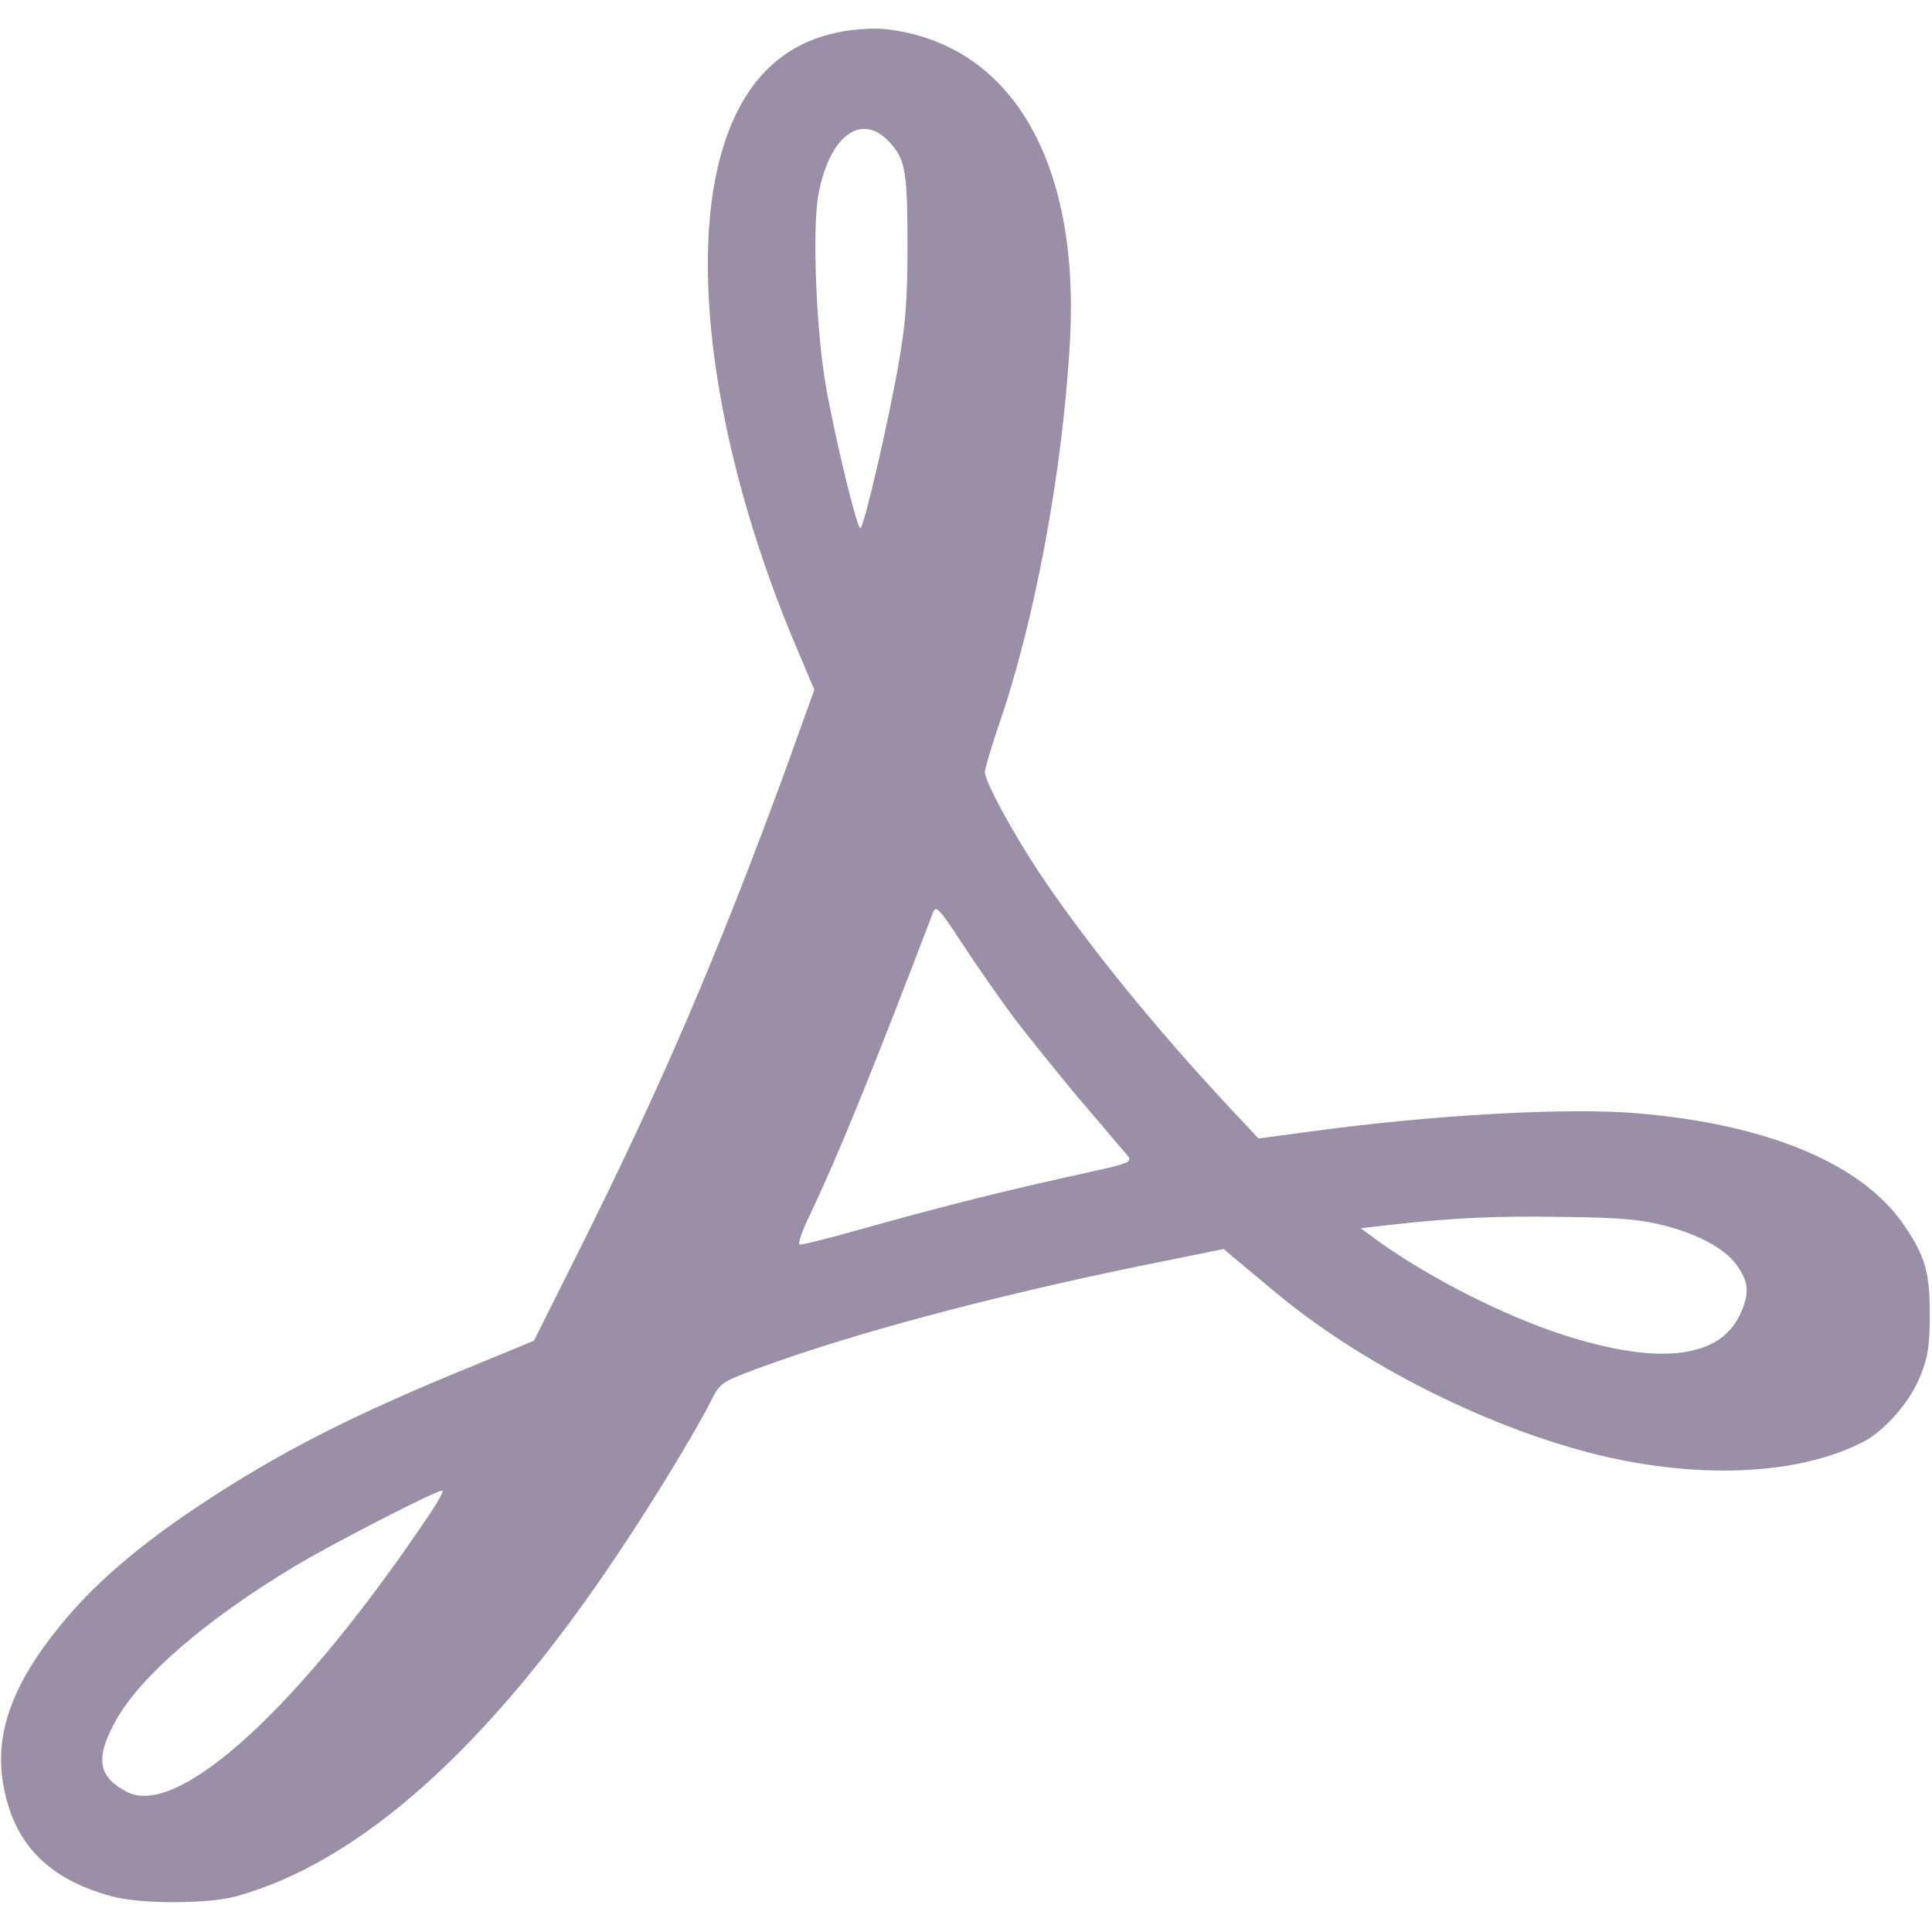 <?xml version="1.0" standalone="no"?>
<!DOCTYPE svg PUBLIC "-//W3C//DTD SVG 20010904//EN"
 "http://www.w3.org/TR/2001/REC-SVG-20010904/DTD/svg10.dtd">
<svg version="1.0" xmlns="http://www.w3.org/2000/svg"
 width="512pt" height="512pt" viewBox="0 0 512 512"
 preserveAspectRatio="xMidYMid meet">

<g transform="translate(0,512) scale(0.1,-0.1)"
fill="#9A8FA6" stroke="none">
<path d="M2230 5036 c-161 -29 -268 -139 -320 -328 -86 -312 -7 -819 205
-1314 l43 -102 -77 -214 c-177 -483 -329 -838 -549 -1277 l-117 -234 -150 -62
c-330 -134 -526 -234 -745 -380 -160 -107 -276 -208 -362 -315 -125 -153 -172
-284 -150 -415 26 -159 118 -255 290 -301 76 -20 249 -20 326 0 329 90 673
397 1014 909 92 137 203 319 246 404 24 48 27 50 123 86 248 92 624 192 1014
272 l222 45 33 -28 c18 -15 66 -55 108 -90 246 -204 609 -380 911 -441 251
-50 484 -33 641 47 59 30 128 109 154 178 19 46 24 79 24 154 1 115 -11 159
-66 240 -110 165 -362 271 -713 300 -185 15 -535 -4 -865 -49 l-135 -18 -73
78 c-201 215 -384 441 -505 622 -75 113 -147 246 -147 271 0 9 16 61 34 116
99 283 174 690 192 1035 24 475 -161 782 -491 818 -27 3 -79 0 -115 -7z m132
-298 c38 -44 43 -77 43 -278 0 -136 -6 -203 -23 -300 -27 -156 -93 -440 -102
-440 -9 0 -66 234 -91 375 -26 145 -37 421 -20 510 30 160 118 221 193 133z
m327 -2318 c36 -47 108 -136 160 -199 53 -62 109 -128 124 -146 33 -39 49 -31
-148 -75 -189 -42 -349 -83 -538 -136 -88 -25 -163 -44 -168 -42 -5 2 7 37 27
78 73 153 161 368 326 800 8 22 14 17 81 -85 40 -61 101 -148 136 -195z m1726
-549 c94 -25 161 -63 192 -110 29 -43 29 -75 1 -131 -57 -112 -221 -128 -473
-45 -152 50 -345 148 -477 242 l-52 38 69 8 c175 20 294 25 470 22 155 -2 205
-7 270 -24z m-3276 -763 c-342 -510 -666 -807 -802 -737 -76 39 -85 87 -34
182 62 119 240 273 476 415 103 62 376 202 393 202 5 0 -10 -28 -33 -62z"/>
</g>
</svg>
